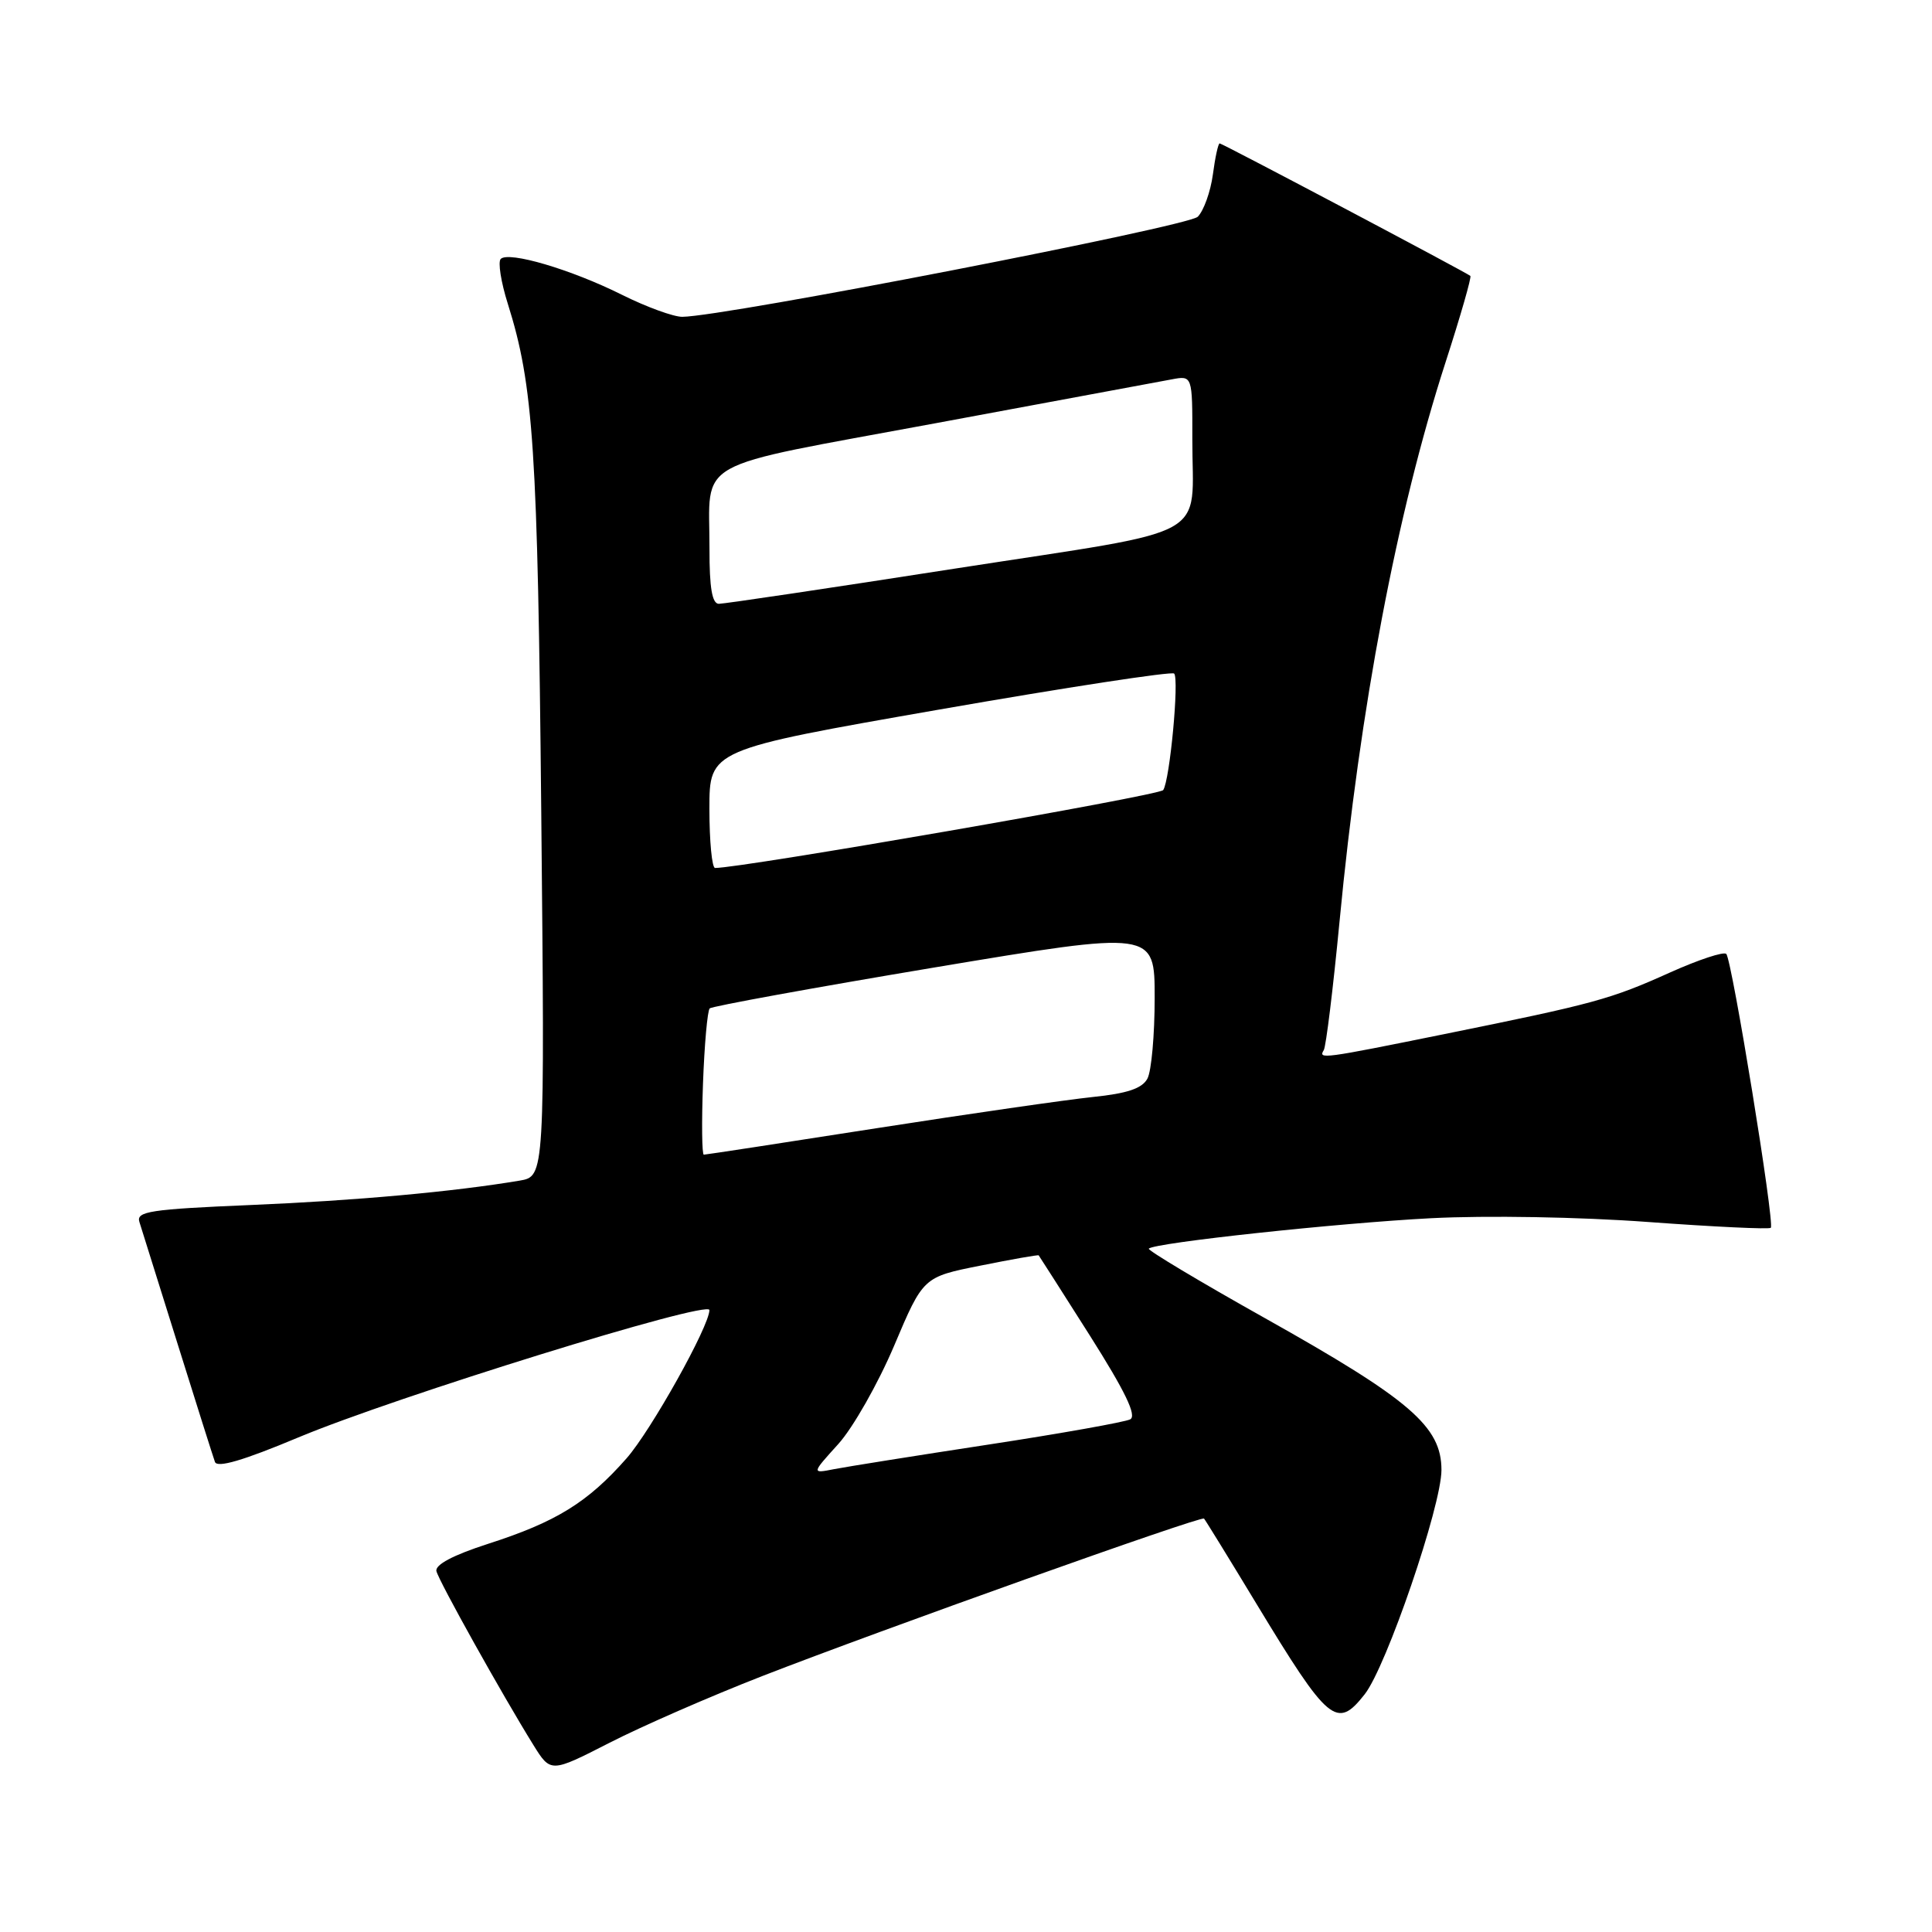 <?xml version="1.0" encoding="UTF-8" standalone="no"?>
<!DOCTYPE svg PUBLIC "-//W3C//DTD SVG 1.1//EN" "http://www.w3.org/Graphics/SVG/1.1/DTD/svg11.dtd" >
<svg xmlns="http://www.w3.org/2000/svg" xmlns:xlink="http://www.w3.org/1999/xlink" version="1.1" viewBox="0 0 256 256">
 <g >
 <path fill="currentColor"
d=" M 101.00 222.09 C 116.67 215.99 159.17 200.83 159.54 201.22 C 159.69 201.37 162.82 206.45 166.48 212.50 C 176.05 228.30 177.13 229.20 180.83 224.50 C 183.71 220.83 191.00 199.54 191.00 194.78 C 191.00 189.02 186.88 185.47 167.61 174.66 C 158.94 169.80 152.02 165.65 152.22 165.45 C 152.99 164.67 177.27 162.06 189.62 161.42 C 196.98 161.04 209.30 161.25 218.38 161.92 C 227.11 162.56 234.43 162.91 234.64 162.69 C 235.19 162.15 229.49 127.16 228.74 126.40 C 228.40 126.06 225.06 127.17 221.31 128.85 C 213.41 132.41 211.25 133.00 191.45 137.01 C 175.17 140.31 174.65 140.38 175.41 139.14 C 175.70 138.67 176.64 131.03 177.49 122.16 C 180.20 93.73 185.09 67.95 191.56 47.95 C 193.54 41.83 195.01 36.70 194.83 36.56 C 194.19 36.04 161.95 19.00 161.61 19.00 C 161.42 19.00 161.01 20.86 160.71 23.14 C 160.40 25.41 159.50 27.92 158.71 28.72 C 157.41 30.01 96.10 41.92 90.41 41.98 C 89.26 41.99 85.66 40.68 82.41 39.06 C 75.68 35.70 67.41 33.26 66.35 34.31 C 65.96 34.70 66.38 37.38 67.29 40.26 C 70.70 51.09 71.25 59.46 71.72 107.69 C 72.19 155.87 72.19 155.87 68.85 156.44 C 60.10 157.91 47.14 159.09 33.23 159.67 C 19.90 160.23 18.03 160.52 18.47 161.91 C 18.74 162.78 21.01 170.03 23.51 178.00 C 26.00 185.97 28.24 193.04 28.48 193.71 C 28.77 194.54 32.22 193.53 39.50 190.48 C 52.36 185.09 94.00 172.19 94.00 173.59 C 94.00 175.71 86.26 189.56 83.02 193.24 C 77.88 199.08 73.69 201.67 64.66 204.57 C 60.04 206.06 57.62 207.34 57.83 208.19 C 58.16 209.54 66.58 224.62 70.67 231.21 C 72.97 234.91 72.97 234.91 80.74 230.94 C 85.01 228.75 94.12 224.77 101.00 222.09 Z  M 111.08 191.34 C 113.03 189.18 116.36 183.31 118.48 178.31 C 122.33 169.21 122.33 169.21 129.92 167.70 C 134.09 166.86 137.56 166.25 137.63 166.34 C 137.71 166.43 140.75 171.20 144.40 176.95 C 149.09 184.36 150.66 187.60 149.76 188.07 C 149.07 188.43 140.62 189.94 131.00 191.41 C 121.38 192.88 112.16 194.35 110.52 194.67 C 107.53 195.26 107.53 195.26 111.08 191.34 Z  M 93.15 143.58 C 93.34 138.40 93.74 133.92 94.04 133.62 C 94.34 133.33 107.72 130.89 123.79 128.20 C 153.00 123.32 153.00 123.32 153.00 132.23 C 153.00 137.12 152.57 141.94 152.04 142.92 C 151.34 144.23 149.37 144.89 144.79 145.36 C 141.33 145.72 128.42 147.58 116.11 149.50 C 103.79 151.43 93.51 153.00 93.26 153.00 C 93.01 153.00 92.96 148.76 93.15 143.58 Z  M 94.00 107.17 C 94.00 99.34 94.00 99.34 124.51 94.01 C 141.29 91.08 155.27 88.94 155.58 89.25 C 156.27 89.94 155.01 103.41 154.13 104.69 C 153.65 105.41 98.19 115.04 94.75 115.01 C 94.34 115.00 94.00 111.48 94.00 107.17 Z  M 94.01 72.75 C 94.04 60.58 91.21 62.16 123.81 56.11 C 139.59 53.18 153.74 50.56 155.25 50.27 C 158.00 49.75 158.00 49.75 157.99 58.12 C 157.96 71.76 161.26 69.95 126.68 75.32 C 110.08 77.91 95.94 80.01 95.25 80.01 C 94.36 80.00 94.00 77.89 94.01 72.75 Z "/>
</g>
</svg>